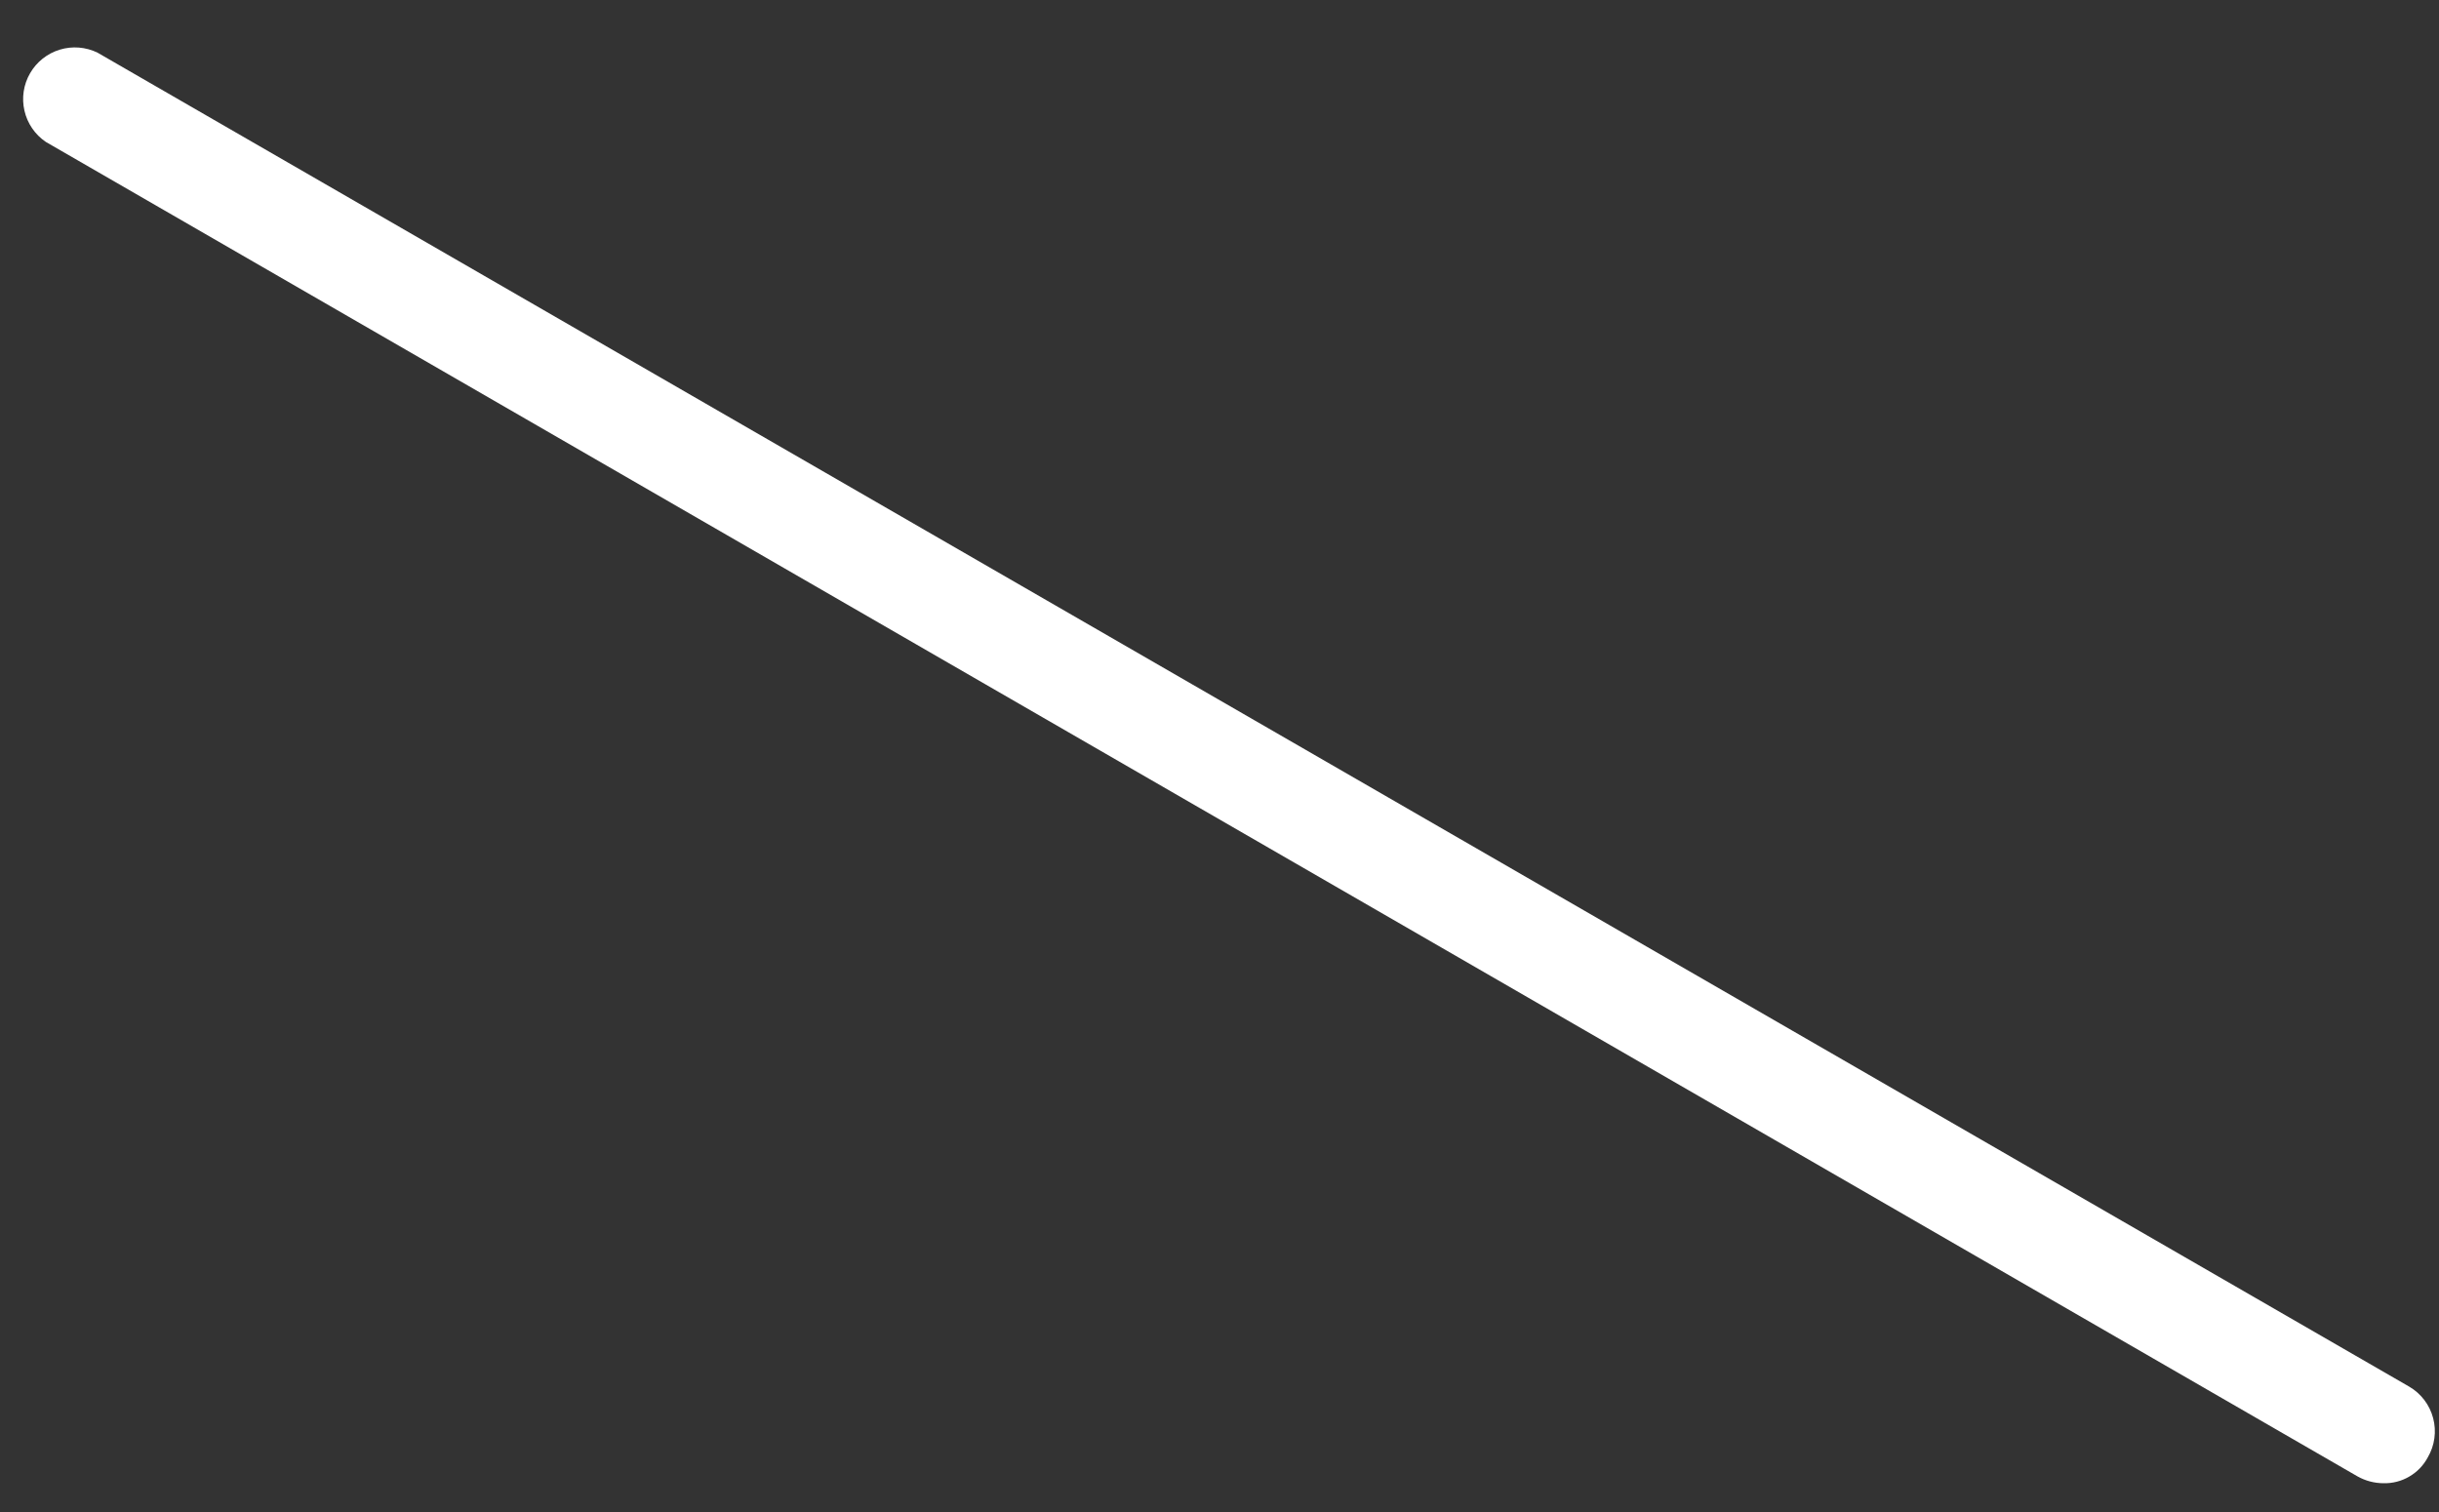 <?xml version="1.0" encoding="UTF-8" standalone="no"?><svg width='50' height='31' viewBox='0 0 50 31' fill='none' xmlns='http://www.w3.org/2000/svg'>
<rect x="0" y="0" width="50" height="31" fill="#333333" stroke="none"/>
<path d='M48.86 30.41C48.674 30.409 48.492 30.361 48.33 30.27L0.94 2.91C0.718 2.76 0.561 2.531 0.501 2.269C0.441 2.008 0.482 1.733 0.617 1.501C0.751 1.269 0.969 1.096 1.226 1.018C1.482 0.94 1.759 0.962 2 1.08L49.39 28.43C49.633 28.572 49.809 28.804 49.88 29.076C49.952 29.348 49.912 29.637 49.77 29.88C49.683 30.044 49.551 30.181 49.39 30.274C49.23 30.368 49.046 30.415 48.86 30.41Z' fill='white'/>
</svg>
